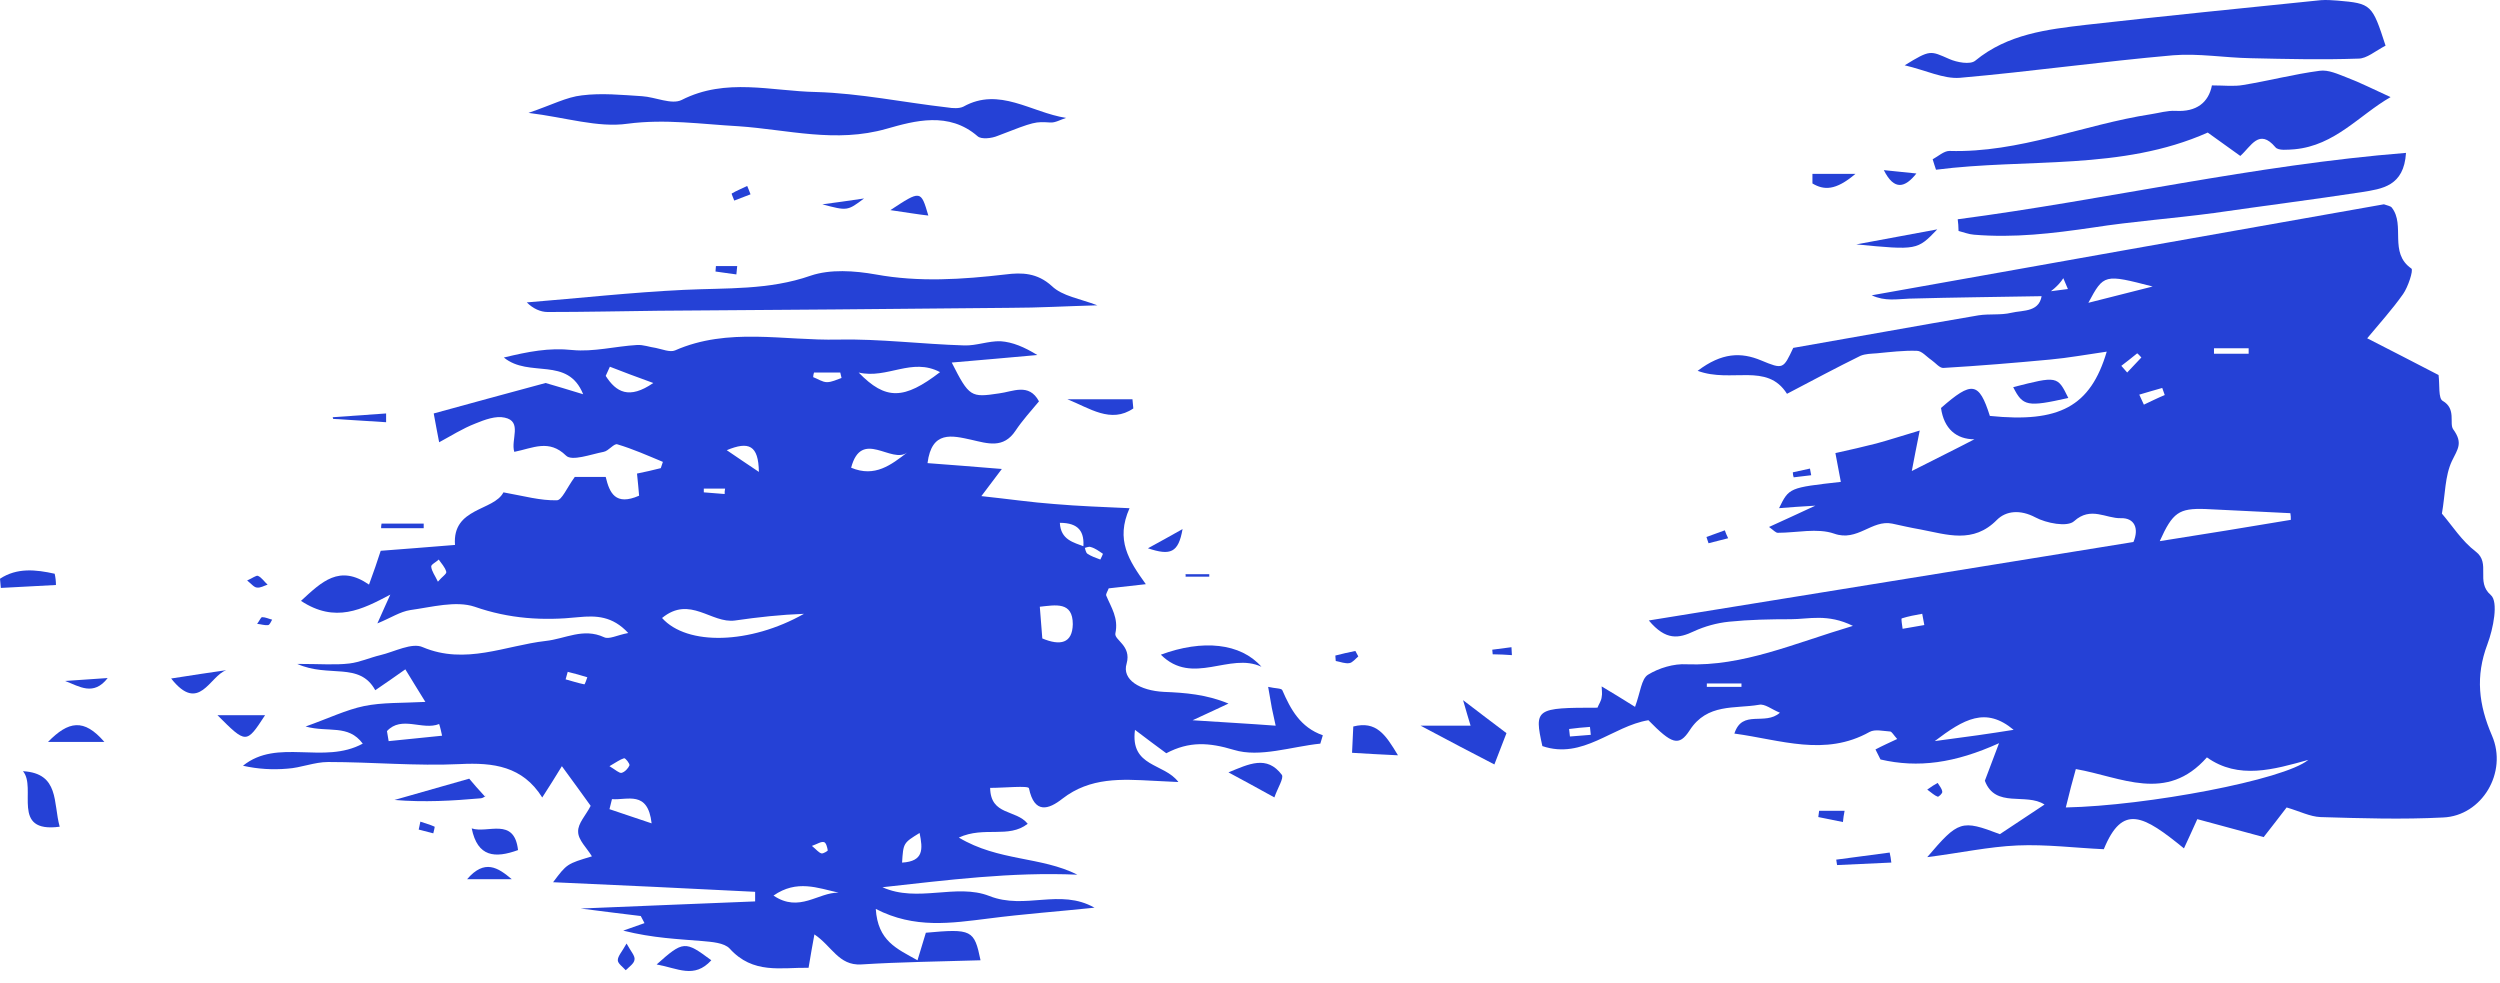 <svg width="117" height="46" viewBox="0 0 117 46" fill="none" xmlns="http://www.w3.org/2000/svg">
<g clip-path="url(#clip0_10856_42922)">
<path d="M17.661 29.176C17.934 28.551 18.11 28.18 18.267 27.828C16.938 28.531 15.688 29.176 14.086 28.121C15.063 27.223 15.883 26.402 17.27 27.359C17.505 26.715 17.641 26.324 17.817 25.777C18.892 25.699 20.044 25.601 21.294 25.503C21.158 23.745 23.111 23.921 23.561 23.042C24.537 23.218 25.299 23.433 26.061 23.413C26.296 23.413 26.53 22.827 26.901 22.319C27.194 22.319 27.761 22.319 28.347 22.319C28.523 23.061 28.796 23.687 29.91 23.198C29.89 22.905 29.851 22.573 29.812 22.163C30.183 22.085 30.554 22.007 30.925 21.909C30.964 21.811 30.984 21.714 31.023 21.616C30.32 21.323 29.616 21.01 28.894 20.795C28.737 20.737 28.483 21.108 28.249 21.147C27.643 21.264 26.764 21.596 26.491 21.323C25.69 20.541 24.948 20.971 24.069 21.147C23.893 20.581 24.459 19.721 23.619 19.545C23.209 19.448 22.681 19.643 22.252 19.819C21.646 20.053 21.099 20.405 20.552 20.698C20.494 20.366 20.376 19.819 20.298 19.35C21.861 18.92 23.58 18.451 25.534 17.924C25.924 18.041 26.608 18.236 27.292 18.451C26.569 16.654 24.772 17.709 23.58 16.732C24.713 16.459 25.69 16.263 26.784 16.381C27.78 16.478 28.796 16.205 29.812 16.146C30.105 16.127 30.398 16.244 30.691 16.283C30.984 16.341 31.355 16.498 31.59 16.4C34.071 15.306 36.688 15.951 39.228 15.892C41.181 15.853 43.154 16.107 45.127 16.166C45.694 16.185 46.26 15.951 46.827 15.97C47.393 16.009 47.941 16.244 48.546 16.615C47.237 16.732 45.948 16.849 44.541 16.967C45.362 18.588 45.44 18.608 46.749 18.412C47.394 18.334 48.155 17.904 48.624 18.783C48.233 19.252 47.843 19.682 47.53 20.151C46.964 21.01 46.221 20.756 45.459 20.581C44.561 20.385 43.604 20.131 43.408 21.674C44.541 21.753 45.635 21.85 46.886 21.948C46.593 22.339 46.339 22.671 45.928 23.218C47.218 23.355 48.273 23.511 49.347 23.589C50.48 23.687 51.613 23.726 52.863 23.784C52.199 25.269 52.824 26.226 53.625 27.34C52.941 27.418 52.414 27.477 51.887 27.535C51.847 27.652 51.75 27.789 51.769 27.867C52.004 28.434 52.355 28.922 52.199 29.645C52.141 29.957 52.961 30.211 52.727 31.051C52.492 31.813 53.352 32.321 54.465 32.38C55.462 32.419 56.458 32.497 57.493 32.927C57.063 33.122 56.634 33.337 55.813 33.708C57.298 33.806 58.392 33.864 59.701 33.962C59.603 33.474 59.525 33.2 59.486 32.927C59.447 32.692 59.408 32.477 59.349 32.145C59.681 32.224 59.974 32.204 60.013 32.302C60.404 33.2 60.853 34.04 61.908 34.411C61.869 34.548 61.83 34.685 61.791 34.802C60.443 34.939 58.958 35.466 57.747 35.095C56.575 34.743 55.657 34.685 54.582 35.252C54.133 34.919 53.703 34.607 53.117 34.157C52.883 35.916 54.485 35.701 55.149 36.599C54.68 36.58 54.328 36.56 53.977 36.541C52.492 36.463 51.027 36.365 49.718 37.381C49.074 37.889 48.409 38.104 48.155 36.892C48.136 36.756 47.003 36.873 46.339 36.873C46.358 38.182 47.55 37.869 48.097 38.553C47.198 39.256 46.065 38.651 44.873 39.198C46.729 40.311 48.722 40.077 50.422 40.936C47.335 40.799 44.327 41.19 41.298 41.522C42.94 42.265 44.756 41.327 46.3 41.932C47.98 42.597 49.601 41.561 51.222 42.48C49.562 42.655 47.901 42.773 46.26 42.987C44.522 43.202 42.803 43.476 40.986 42.538C41.084 44.042 41.963 44.394 42.939 44.941C43.096 44.413 43.213 44.023 43.33 43.652C45.479 43.456 45.596 43.515 45.889 44.941C44.014 44.999 42.158 45.019 40.302 45.136C39.247 45.195 38.935 44.277 38.114 43.73C38.017 44.257 37.938 44.706 37.841 45.292C36.551 45.273 35.243 45.605 34.149 44.394C33.895 44.12 33.309 44.081 32.879 44.042C31.726 43.945 30.574 43.906 29.167 43.554C29.499 43.437 29.831 43.319 30.163 43.202C30.105 43.085 30.046 42.987 29.988 42.87C29.187 42.773 28.386 42.675 27.175 42.519C30.163 42.401 32.742 42.284 35.34 42.186C35.34 42.03 35.34 41.893 35.34 41.737C32.195 41.581 29.07 41.425 25.885 41.288C26.53 40.428 26.53 40.428 27.702 40.077C27.468 39.686 27.057 39.315 27.057 38.924C27.038 38.533 27.429 38.143 27.643 37.713C27.233 37.146 26.843 36.599 26.296 35.857C25.963 36.404 25.729 36.775 25.377 37.322C24.459 35.857 23.092 35.681 21.529 35.759C19.478 35.857 17.407 35.662 15.356 35.662C14.711 35.662 14.086 35.935 13.441 35.974C12.758 36.033 12.074 35.994 11.371 35.837C12.992 34.529 15.141 35.798 16.977 34.802C16.294 33.884 15.375 34.294 14.301 34.001C15.395 33.611 16.196 33.22 17.036 33.044C17.895 32.868 18.794 32.907 19.907 32.849C19.517 32.224 19.282 31.833 18.97 31.325C18.482 31.677 18.071 31.95 17.563 32.302C16.821 30.954 15.395 31.735 13.91 31.071C15.004 31.071 15.688 31.13 16.352 31.051C16.84 30.993 17.309 30.778 17.798 30.661C18.462 30.504 19.282 30.055 19.79 30.29C21.783 31.13 23.658 30.211 25.534 29.997C26.452 29.899 27.292 29.371 28.268 29.821C28.503 29.938 28.874 29.723 29.402 29.625C28.659 28.824 27.897 28.805 27.077 28.883C25.416 29.059 23.834 28.961 22.213 28.395C21.334 28.102 20.201 28.414 19.204 28.551C18.716 28.629 18.325 28.902 17.661 29.176ZM50.754 25.582C50.793 25.699 50.812 25.855 50.89 25.914C51.066 26.031 51.281 26.109 51.496 26.187C51.496 26.187 51.633 25.914 51.613 25.914C51.437 25.796 51.261 25.66 51.047 25.601C50.949 25.562 50.812 25.64 50.695 25.66C50.773 24.878 50.48 24.468 49.601 24.468C49.64 25.269 50.246 25.386 50.754 25.582ZM30.984 28.922C32.156 30.231 35.106 30.153 37.626 28.727C36.551 28.766 35.477 28.883 34.403 29.039C33.289 29.196 32.293 27.848 30.984 28.922ZM40.185 17.435C41.455 18.744 42.314 18.705 43.994 17.416C42.666 16.713 41.533 17.748 40.185 17.435ZM48.663 28.395C48.702 28.922 48.741 29.43 48.78 29.879C49.62 30.231 50.187 30.114 50.207 29.215C50.207 28.141 49.406 28.317 48.663 28.395ZM42.471 21.167C41.728 21.753 40.322 20.034 39.833 21.889C40.947 22.358 41.709 21.753 42.471 21.167ZM28.64 37.4C28.601 37.557 28.562 37.713 28.523 37.869C29.187 38.084 29.831 38.319 30.496 38.533C30.32 36.971 29.363 37.459 28.64 37.4ZM20.689 34.431C20.65 34.255 20.611 34.06 20.552 33.884C19.771 34.197 18.794 33.474 18.11 34.216C18.13 34.372 18.169 34.529 18.189 34.685C19.029 34.607 19.869 34.509 20.689 34.431ZM39.247 41.776C38.271 41.561 37.294 41.151 36.2 41.913C37.411 42.733 38.29 41.757 39.247 41.776ZM28.542 17.162C28.483 17.299 28.405 17.455 28.347 17.592C28.835 18.354 29.441 18.705 30.574 17.924C29.753 17.631 29.148 17.396 28.542 17.162ZM43.037 38.983C42.275 39.452 42.275 39.452 42.217 40.37C43.233 40.311 43.193 39.745 43.037 38.983ZM35.516 22.085C35.496 20.834 35.047 20.639 34.012 21.069C34.52 21.421 34.91 21.674 35.516 22.085ZM26.569 31.442C26.53 31.559 26.51 31.677 26.471 31.794C26.764 31.872 27.057 31.97 27.35 32.028C27.37 32.028 27.448 31.813 27.487 31.696C27.175 31.598 26.882 31.52 26.569 31.442ZM38.095 17.435C38.075 17.514 38.056 17.572 38.056 17.65C38.27 17.728 38.486 17.885 38.7 17.885C38.935 17.885 39.15 17.767 39.384 17.689C39.365 17.611 39.345 17.514 39.325 17.435C38.915 17.435 38.505 17.435 38.095 17.435ZM28.523 35.857C28.816 36.033 28.972 36.189 29.089 36.17C29.245 36.13 29.402 35.955 29.46 35.818C29.48 35.74 29.265 35.466 29.206 35.486C29.011 35.544 28.835 35.681 28.523 35.857ZM37.997 39.588C38.212 39.764 38.31 39.901 38.446 39.94C38.525 39.959 38.739 39.823 38.739 39.803C38.72 39.666 38.661 39.432 38.564 39.412C38.427 39.373 38.271 39.491 37.997 39.588ZM20.494 27.223C20.689 26.988 20.923 26.851 20.884 26.754C20.826 26.539 20.65 26.363 20.533 26.187C20.416 26.304 20.162 26.422 20.181 26.519C20.201 26.734 20.357 26.93 20.494 27.223ZM32.938 22.866C32.938 22.925 32.938 22.983 32.938 23.042C33.27 23.061 33.582 23.101 33.914 23.12C33.914 23.042 33.914 22.964 33.934 22.866C33.602 22.866 33.27 22.866 32.938 22.866Z" fill="#2541D6"/>
<path d="M95.684 13.859C93.574 13.898 91.464 13.917 89.355 13.976C88.788 13.995 88.222 14.113 87.596 13.82C95.586 12.393 103.596 10.967 111.566 9.561C111.722 9.62 111.879 9.639 111.937 9.717C112.582 10.538 111.781 11.827 112.855 12.569C112.953 12.648 112.699 13.429 112.465 13.761C111.957 14.484 111.351 15.148 110.785 15.832C111.82 16.359 113.031 16.984 114.125 17.551C114.184 18.02 114.106 18.645 114.32 18.762C114.965 19.133 114.614 19.817 114.809 20.09C115.278 20.735 115.024 21.009 114.75 21.575C114.418 22.278 114.438 23.157 114.281 24.037C114.75 24.584 115.219 25.326 115.864 25.814C116.587 26.361 115.844 27.221 116.567 27.846C116.938 28.158 116.684 29.428 116.411 30.151C115.844 31.655 116.001 32.984 116.626 34.429C117.368 36.148 116.157 38.18 114.34 38.258C112.426 38.356 110.511 38.297 108.597 38.239C108.108 38.219 107.62 37.965 107.014 37.789C106.682 38.219 106.311 38.707 105.94 39.176C104.885 38.883 103.889 38.629 102.834 38.336C102.599 38.844 102.424 39.254 102.209 39.704C100.314 38.16 99.337 37.594 98.458 39.743C97.13 39.684 95.762 39.508 94.414 39.567C93.066 39.626 91.738 39.919 90.195 40.114C91.66 38.395 91.796 38.356 93.594 39.039C94.278 38.59 94.922 38.16 95.684 37.653C94.824 37.086 93.379 37.848 92.891 36.539C93.066 36.07 93.242 35.601 93.555 34.781C91.484 35.718 89.765 35.953 88.007 35.543C87.929 35.386 87.85 35.23 87.772 35.074C88.104 34.898 88.456 34.742 88.788 34.585C88.612 34.39 88.534 34.234 88.456 34.234C88.124 34.214 87.753 34.117 87.499 34.253C85.409 35.425 83.338 34.624 81.169 34.331C81.541 33.179 82.595 33.98 83.299 33.355C82.908 33.198 82.595 32.925 82.322 32.984C81.189 33.179 79.9 32.905 79.079 34.175C78.571 34.957 78.239 34.82 77.145 33.706C75.465 33.98 74.078 35.562 72.183 34.917C71.793 33.159 71.871 33.12 74.762 33.12C74.82 32.964 74.938 32.808 74.957 32.632C74.996 32.456 74.957 32.261 74.957 32.124C75.445 32.417 75.934 32.71 76.52 33.081C76.774 32.398 76.813 31.772 77.126 31.577C77.633 31.265 78.337 31.05 78.942 31.089C81.58 31.186 83.904 30.131 86.717 29.291C85.526 28.705 84.647 28.979 83.807 28.979C82.849 28.979 81.873 28.998 80.915 29.096C80.349 29.155 79.782 29.311 79.275 29.545C78.571 29.878 77.966 29.995 77.165 29.038C84.881 27.787 92.363 26.576 99.845 25.365C100.119 24.72 99.884 24.232 99.259 24.251C98.556 24.271 97.852 23.685 97.071 24.388C96.758 24.681 95.762 24.486 95.254 24.212C94.551 23.841 93.887 23.9 93.457 24.329C92.344 25.462 91.113 25.013 89.882 24.779C89.433 24.701 89.003 24.603 88.554 24.505C87.596 24.31 86.932 25.365 85.838 24.974C85.057 24.701 84.08 24.935 83.201 24.935C83.103 24.935 83.006 24.818 82.791 24.662C83.475 24.349 84.08 24.076 84.959 23.665C84.236 23.704 83.767 23.743 83.26 23.782C83.728 22.825 83.728 22.825 86.151 22.552C86.073 22.102 85.975 21.653 85.897 21.204C86.6 21.048 87.206 20.911 87.811 20.755C88.397 20.598 88.983 20.403 89.843 20.149C89.687 20.95 89.589 21.399 89.472 22.044C90.546 21.497 91.504 21.028 92.402 20.559C91.562 20.559 90.976 20.071 90.839 19.094C92.285 17.824 92.617 17.863 93.125 19.465C96.368 19.797 97.833 19.035 98.595 16.457C97.638 16.594 96.797 16.75 95.938 16.828C94.278 16.984 92.617 17.121 90.957 17.219C90.781 17.238 90.585 16.984 90.39 16.848C90.156 16.691 89.941 16.418 89.706 16.418C89.081 16.398 88.456 16.476 87.831 16.535C87.577 16.555 87.303 16.555 87.069 16.652C85.956 17.199 84.862 17.785 83.631 18.43C82.693 16.945 81.033 17.942 79.45 17.355C80.583 16.496 81.482 16.476 82.42 16.867C83.455 17.297 83.455 17.277 83.924 16.281C86.854 15.773 89.726 15.246 92.597 14.757C93.105 14.679 93.633 14.757 94.121 14.64C94.688 14.503 95.528 14.64 95.567 13.683C95.977 13.624 96.368 13.585 96.778 13.527C96.7 13.351 96.641 13.194 96.563 13.019C96.329 13.39 95.996 13.624 95.684 13.859ZM96.68 37.789C100.47 37.711 106.897 36.5 108.03 35.562C106.409 36.011 104.768 36.5 103.283 35.445C101.388 37.594 99.278 36.363 97.149 35.992C96.993 36.539 96.856 37.066 96.68 37.789ZM107.21 24.329C107.21 24.232 107.21 24.115 107.19 24.017C105.862 23.958 104.533 23.88 103.205 23.822C101.974 23.782 101.681 23.978 101.076 25.326C103.205 24.994 105.217 24.662 107.21 24.329ZM94.238 34.156C92.93 33.062 91.914 33.648 90.546 34.683C92.05 34.488 93.144 34.331 94.238 34.156ZM97.735 14.171C98.731 13.917 99.747 13.663 100.744 13.409C98.478 12.823 98.458 12.823 97.735 14.171ZM105.237 16.555C105.237 16.476 105.237 16.398 105.237 16.3C104.69 16.3 104.143 16.3 103.615 16.3C103.615 16.379 103.615 16.457 103.615 16.555C104.143 16.555 104.69 16.555 105.237 16.555ZM81.501 32.144C81.501 32.085 81.501 32.046 81.501 31.987C80.954 31.987 80.407 31.987 79.88 31.987C79.88 32.046 79.88 32.085 79.88 32.144C80.427 32.144 80.954 32.144 81.501 32.144ZM90.058 29.252C90.019 29.076 89.999 28.901 89.96 28.725C89.628 28.784 89.316 28.842 89.003 28.94C88.964 28.959 89.022 29.252 89.042 29.428C89.374 29.37 89.726 29.311 90.058 29.252ZM73.433 34.117C73.453 34.234 73.453 34.351 73.473 34.468C73.805 34.449 74.117 34.41 74.449 34.39C74.43 34.273 74.43 34.136 74.41 34.019C74.078 34.038 73.766 34.078 73.433 34.117ZM99.278 17.121C99.376 17.219 99.454 17.336 99.552 17.434C99.767 17.199 100.001 16.965 100.216 16.73C100.158 16.672 100.099 16.594 100.021 16.535C99.786 16.73 99.532 16.926 99.278 17.121ZM100.118 18.469C100.197 18.625 100.255 18.782 100.333 18.938C100.665 18.782 100.978 18.625 101.31 18.488C101.271 18.371 101.232 18.274 101.193 18.156C100.822 18.254 100.47 18.371 100.118 18.469Z" fill="#2541D6"/>
<path d="M111.644 2.137C111.155 2.391 110.765 2.743 110.374 2.743C108.694 2.802 107.014 2.763 105.334 2.724C104.123 2.704 102.892 2.489 101.7 2.587C98.36 2.88 95.058 3.349 91.718 3.642C90.956 3.7 90.135 3.29 89.139 3.056C90.35 2.313 90.331 2.372 91.23 2.763C91.581 2.919 92.206 3.036 92.441 2.841C93.964 1.59 95.801 1.376 97.637 1.161C101.29 0.75 104.963 0.379 108.616 0.008C108.87 -0.011 109.143 0.008 109.397 0.028C110.979 0.164 111.019 0.203 111.644 2.137Z" fill="#2541D6"/>
<path d="M90.449 7.454C90.703 7.318 90.976 7.064 91.23 7.064C94.512 7.161 97.501 5.833 100.666 5.345C101.056 5.286 101.427 5.169 101.818 5.188C102.795 5.247 103.362 4.798 103.518 3.997C104.104 3.997 104.553 4.055 104.983 3.977C106.175 3.782 107.366 3.469 108.558 3.313C108.968 3.254 109.417 3.469 109.828 3.626C110.453 3.86 111.058 4.173 111.879 4.544C110.414 5.384 109.281 6.81 107.386 6.986C107.073 7.005 106.624 7.064 106.487 6.888C105.725 5.989 105.354 6.849 104.846 7.298C104.358 6.947 103.889 6.614 103.322 6.204C99.279 8.001 94.864 7.396 90.605 7.943C90.546 7.787 90.507 7.63 90.449 7.454Z" fill="#2541D6"/>
<path d="M24.733 5.283C25.827 4.912 26.511 4.541 27.233 4.463C28.151 4.346 29.109 4.443 30.046 4.502C30.671 4.541 31.433 4.912 31.902 4.678C33.973 3.623 36.102 4.267 38.193 4.306C40.244 4.365 42.295 4.795 44.346 5.029C44.581 5.068 44.893 5.088 45.088 4.99C46.768 4.053 48.253 5.264 49.894 5.518C49.64 5.596 49.386 5.752 49.152 5.733C48.449 5.693 48.449 5.674 46.69 6.358C46.417 6.475 45.928 6.533 45.753 6.377C44.405 5.205 42.803 5.654 41.494 6.026C39.111 6.709 36.864 6.065 34.559 5.908C32.82 5.811 31.14 5.557 29.363 5.791C27.976 5.987 26.491 5.498 24.733 5.283Z" fill="#2541D6"/>
<path d="M51.358 14.289C49.893 14.328 48.584 14.406 47.295 14.406C41.805 14.465 36.316 14.504 30.827 14.543C29.088 14.563 27.369 14.602 25.63 14.602C25.298 14.602 24.947 14.445 24.654 14.152C27.095 13.957 29.537 13.684 31.999 13.566C33.991 13.469 35.984 13.586 37.937 12.902C38.855 12.59 39.989 12.668 40.985 12.844C43.017 13.215 45.029 13.078 47.06 12.844C47.822 12.746 48.545 12.765 49.229 13.39C49.717 13.859 50.538 13.977 51.358 14.289Z" fill="#2541D6"/>
<path d="M91.621 10.262C98.614 9.343 105.491 7.722 112.601 7.155C112.504 8.718 111.488 8.836 110.531 8.992C108.226 9.343 105.92 9.636 103.615 9.969C101.72 10.223 99.806 10.359 97.93 10.652C96.055 10.926 94.258 11.141 92.383 10.984C92.129 10.965 91.894 10.867 91.66 10.809C91.66 10.594 91.64 10.437 91.621 10.262Z" fill="#2541D6"/>
<path d="M66.479 33.96C67.514 33.96 68.159 33.96 68.823 33.96C68.726 33.628 68.648 33.393 68.472 32.768C69.273 33.374 69.82 33.803 70.503 34.311C70.347 34.722 70.171 35.171 69.937 35.776C68.882 35.23 67.905 34.722 66.479 33.96Z" fill="#2541D6"/>
<path d="M59.036 31.205C57.551 30.502 55.813 32.123 54.328 30.639C56.282 29.916 58.059 30.092 59.036 31.205Z" fill="#2541D6"/>
<path d="M1.075 36.092C2.794 36.19 2.482 37.577 2.794 38.69C0.47 39.002 1.74 36.873 1.075 36.092Z" fill="#2541D6"/>
<path d="M94.218 18.118C96.289 17.59 96.289 17.59 96.797 18.625C94.882 19.055 94.667 19.016 94.218 18.118Z" fill="#2541D6"/>
<path d="M21.959 36.442C22.154 36.676 22.408 36.969 22.681 37.262C22.799 37.184 22.662 37.34 22.505 37.36C21.177 37.477 19.849 37.555 18.462 37.438C19.673 37.086 20.884 36.754 21.959 36.442Z" fill="#2541D6"/>
<path d="M63.276 35.231C63.295 34.762 63.315 34.391 63.334 34C64.409 33.727 64.839 34.371 65.425 35.348C64.565 35.309 63.94 35.27 63.276 35.231Z" fill="#2541D6"/>
<path d="M53.039 19.115C51.984 19.838 50.987 19.095 49.952 18.685C50.968 18.685 51.984 18.685 52.999 18.685C53.019 18.822 53.019 18.959 53.039 19.115Z" fill="#2541D6"/>
<path d="M86.874 11.438C88.026 11.223 89.179 11.008 90.664 10.734C89.726 11.711 89.726 11.711 86.874 11.438Z" fill="#2541D6"/>
<path d="M59.641 37.319C58.781 36.85 58.195 36.518 57.492 36.147C58.449 35.756 59.289 35.327 59.992 36.264C60.09 36.421 59.797 36.87 59.641 37.319Z" fill="#2541D6"/>
<path d="M22.076 38.769C22.818 39.022 24.068 38.221 24.244 39.784C23.17 40.175 22.349 40.116 22.076 38.769Z" fill="#2541D6"/>
<path d="M30.73 45.137C31.98 44.023 32.058 44.023 33.289 44.941C32.488 45.821 31.726 45.313 30.73 45.137Z" fill="#2541D6"/>
<path d="M10.588 31.364C9.807 31.637 9.319 33.415 8.01 31.754C8.987 31.598 9.788 31.481 10.588 31.364Z" fill="#2541D6"/>
<path d="M2.247 34.722C3.204 33.745 3.927 33.609 4.884 34.722C3.947 34.722 3.243 34.722 2.247 34.722Z" fill="#2541D6"/>
<path d="M2.618 27.378C1.758 27.418 0.899 27.476 0.039 27.515C0.019 27.378 0.02 27.222 -1.45558e-05 27.085C0.801 26.558 1.68 26.656 2.559 26.851C2.598 27.027 2.618 27.203 2.618 27.378Z" fill="#2541D6"/>
<path d="M10.178 33.472C11.155 33.472 11.78 33.472 12.405 33.472C11.526 34.819 11.526 34.819 10.178 33.472Z" fill="#2541D6"/>
<path d="M41.669 9.834C43.095 8.896 43.095 8.896 43.446 10.088C42.919 10.029 42.489 9.951 41.669 9.834Z" fill="#2541D6"/>
<path d="M15.57 19.526C16.41 19.467 17.23 19.408 18.07 19.35C18.07 19.486 18.07 19.623 18.07 19.76C17.25 19.701 16.41 19.662 15.589 19.604C15.589 19.604 15.589 19.564 15.57 19.526Z" fill="#2541D6"/>
<path d="M84.822 8.137C85.369 8.137 85.896 8.137 86.834 8.137C85.896 8.938 85.349 8.899 84.822 8.586C84.822 8.43 84.822 8.293 84.822 8.137Z" fill="#2541D6"/>
<path d="M88.514 40.368C87.674 40.407 86.815 40.446 85.975 40.485C85.955 40.407 85.955 40.309 85.936 40.231C86.776 40.114 87.596 40.017 88.436 39.899C88.475 40.056 88.495 40.212 88.514 40.368Z" fill="#2541D6"/>
<path d="M38.485 9.562C39.071 9.484 39.657 9.406 40.438 9.288C39.657 9.874 39.657 9.874 38.485 9.562Z" fill="#2541D6"/>
<path d="M88.163 7.962C88.671 8.021 89.179 8.06 89.687 8.119C89.16 8.783 88.652 8.939 88.163 7.962Z" fill="#2541D6"/>
<path d="M23.95 41.147C23.325 41.147 22.681 41.147 21.86 41.147C22.681 40.19 23.306 40.6 23.95 41.147Z" fill="#2541D6"/>
<path d="M17.856 24.505C18.521 24.505 19.165 24.505 19.829 24.505C19.829 24.584 19.829 24.662 19.829 24.72C19.165 24.72 18.501 24.72 17.837 24.72C17.837 24.662 17.837 24.584 17.856 24.505Z" fill="#2541D6"/>
<path d="M86.249 38.472C85.858 38.394 85.467 38.316 85.096 38.238C85.116 38.14 85.116 38.043 85.135 37.945C85.526 37.945 85.917 37.945 86.327 37.945C86.288 38.121 86.268 38.297 86.249 38.472Z" fill="#2541D6"/>
<path d="M3.048 31.869C3.712 31.83 4.376 31.771 5.04 31.732C4.376 32.592 3.712 32.123 3.048 31.869Z" fill="#2541D6"/>
<path d="M33.505 12.453C33.837 12.453 34.169 12.453 34.501 12.453C34.482 12.589 34.482 12.707 34.462 12.843C34.13 12.804 33.798 12.746 33.485 12.707C33.485 12.629 33.505 12.531 33.505 12.453Z" fill="#2541D6"/>
<path d="M80.877 25.19C80.565 25.268 80.252 25.346 79.959 25.424C79.92 25.327 79.901 25.229 79.862 25.131C80.155 25.034 80.428 24.916 80.721 24.819C80.76 24.936 80.819 25.073 80.877 25.19Z" fill="#2541D6"/>
<path d="M53.723 25.66C54.367 25.308 54.719 25.113 55.344 24.761C55.149 25.875 54.778 26.012 53.723 25.66Z" fill="#2541D6"/>
<path d="M12.034 29.196C12.151 29.04 12.21 28.883 12.268 28.883C12.425 28.883 12.581 28.962 12.737 29C12.678 29.098 12.62 29.255 12.542 29.255C12.385 29.274 12.229 29.215 12.034 29.196Z" fill="#2541D6"/>
<path d="M55.481 26.871C55.852 26.871 56.223 26.871 56.594 26.871C56.594 26.91 56.594 26.949 56.594 26.988C56.223 26.988 55.852 26.988 55.481 26.988C55.5 26.949 55.481 26.91 55.481 26.871Z" fill="#2541D6"/>
<path d="M90.195 36.953C90.41 36.796 90.546 36.718 90.683 36.64C90.761 36.777 90.879 36.894 90.898 37.05C90.918 37.129 90.722 37.304 90.683 37.285C90.527 37.226 90.41 37.109 90.195 36.953Z" fill="#2541D6"/>
<path d="M19.673 38.453C19.888 38.531 20.122 38.589 20.337 38.687C20.357 38.707 20.298 38.902 20.278 39C20.044 38.941 19.809 38.882 19.595 38.824C19.614 38.707 19.653 38.589 19.673 38.453Z" fill="#2541D6"/>
<path d="M29.323 44.157C29.538 44.547 29.733 44.743 29.694 44.919C29.675 45.094 29.441 45.251 29.284 45.407C29.147 45.251 28.913 45.094 28.913 44.938C28.913 44.743 29.108 44.547 29.323 44.157Z" fill="#2541D6"/>
<path d="M70.757 30.66C70.464 30.641 70.151 30.621 69.858 30.621C69.858 30.543 69.838 30.485 69.838 30.406C70.132 30.367 70.425 30.328 70.737 30.289C70.737 30.406 70.757 30.543 70.757 30.66Z" fill="#2541D6"/>
<path d="M62.494 30.68C62.806 30.602 63.119 30.524 63.431 30.465C63.471 30.543 63.529 30.641 63.568 30.719C63.431 30.836 63.295 31.012 63.158 31.032C62.963 31.071 62.728 30.973 62.513 30.934C62.513 30.856 62.494 30.778 62.494 30.68Z" fill="#2541D6"/>
<path d="M11.566 27.166C11.801 27.068 11.996 26.912 12.074 26.951C12.25 27.029 12.367 27.224 12.524 27.361C12.348 27.419 12.191 27.517 12.035 27.498C11.898 27.498 11.781 27.341 11.566 27.166Z" fill="#2541D6"/>
<path d="M83.904 22.105C84.178 22.046 84.451 21.987 84.706 21.929C84.725 22.026 84.745 22.144 84.764 22.241C84.49 22.28 84.217 22.3 83.944 22.339C83.924 22.28 83.904 22.202 83.904 22.105Z" fill="#2541D6"/>
<path d="M35.125 9.094C34.871 9.191 34.617 9.289 34.363 9.387C34.324 9.269 34.226 9.074 34.246 9.055C34.48 8.918 34.734 8.82 34.969 8.703C35.027 8.82 35.066 8.957 35.125 9.094Z" fill="#2541D6"/>
</g>
<defs>
<clipPath id="clip0_10856_42922">
<rect width="116.848" height="45.443" fill="white"/>
</clipPath>
</defs>
</svg>
